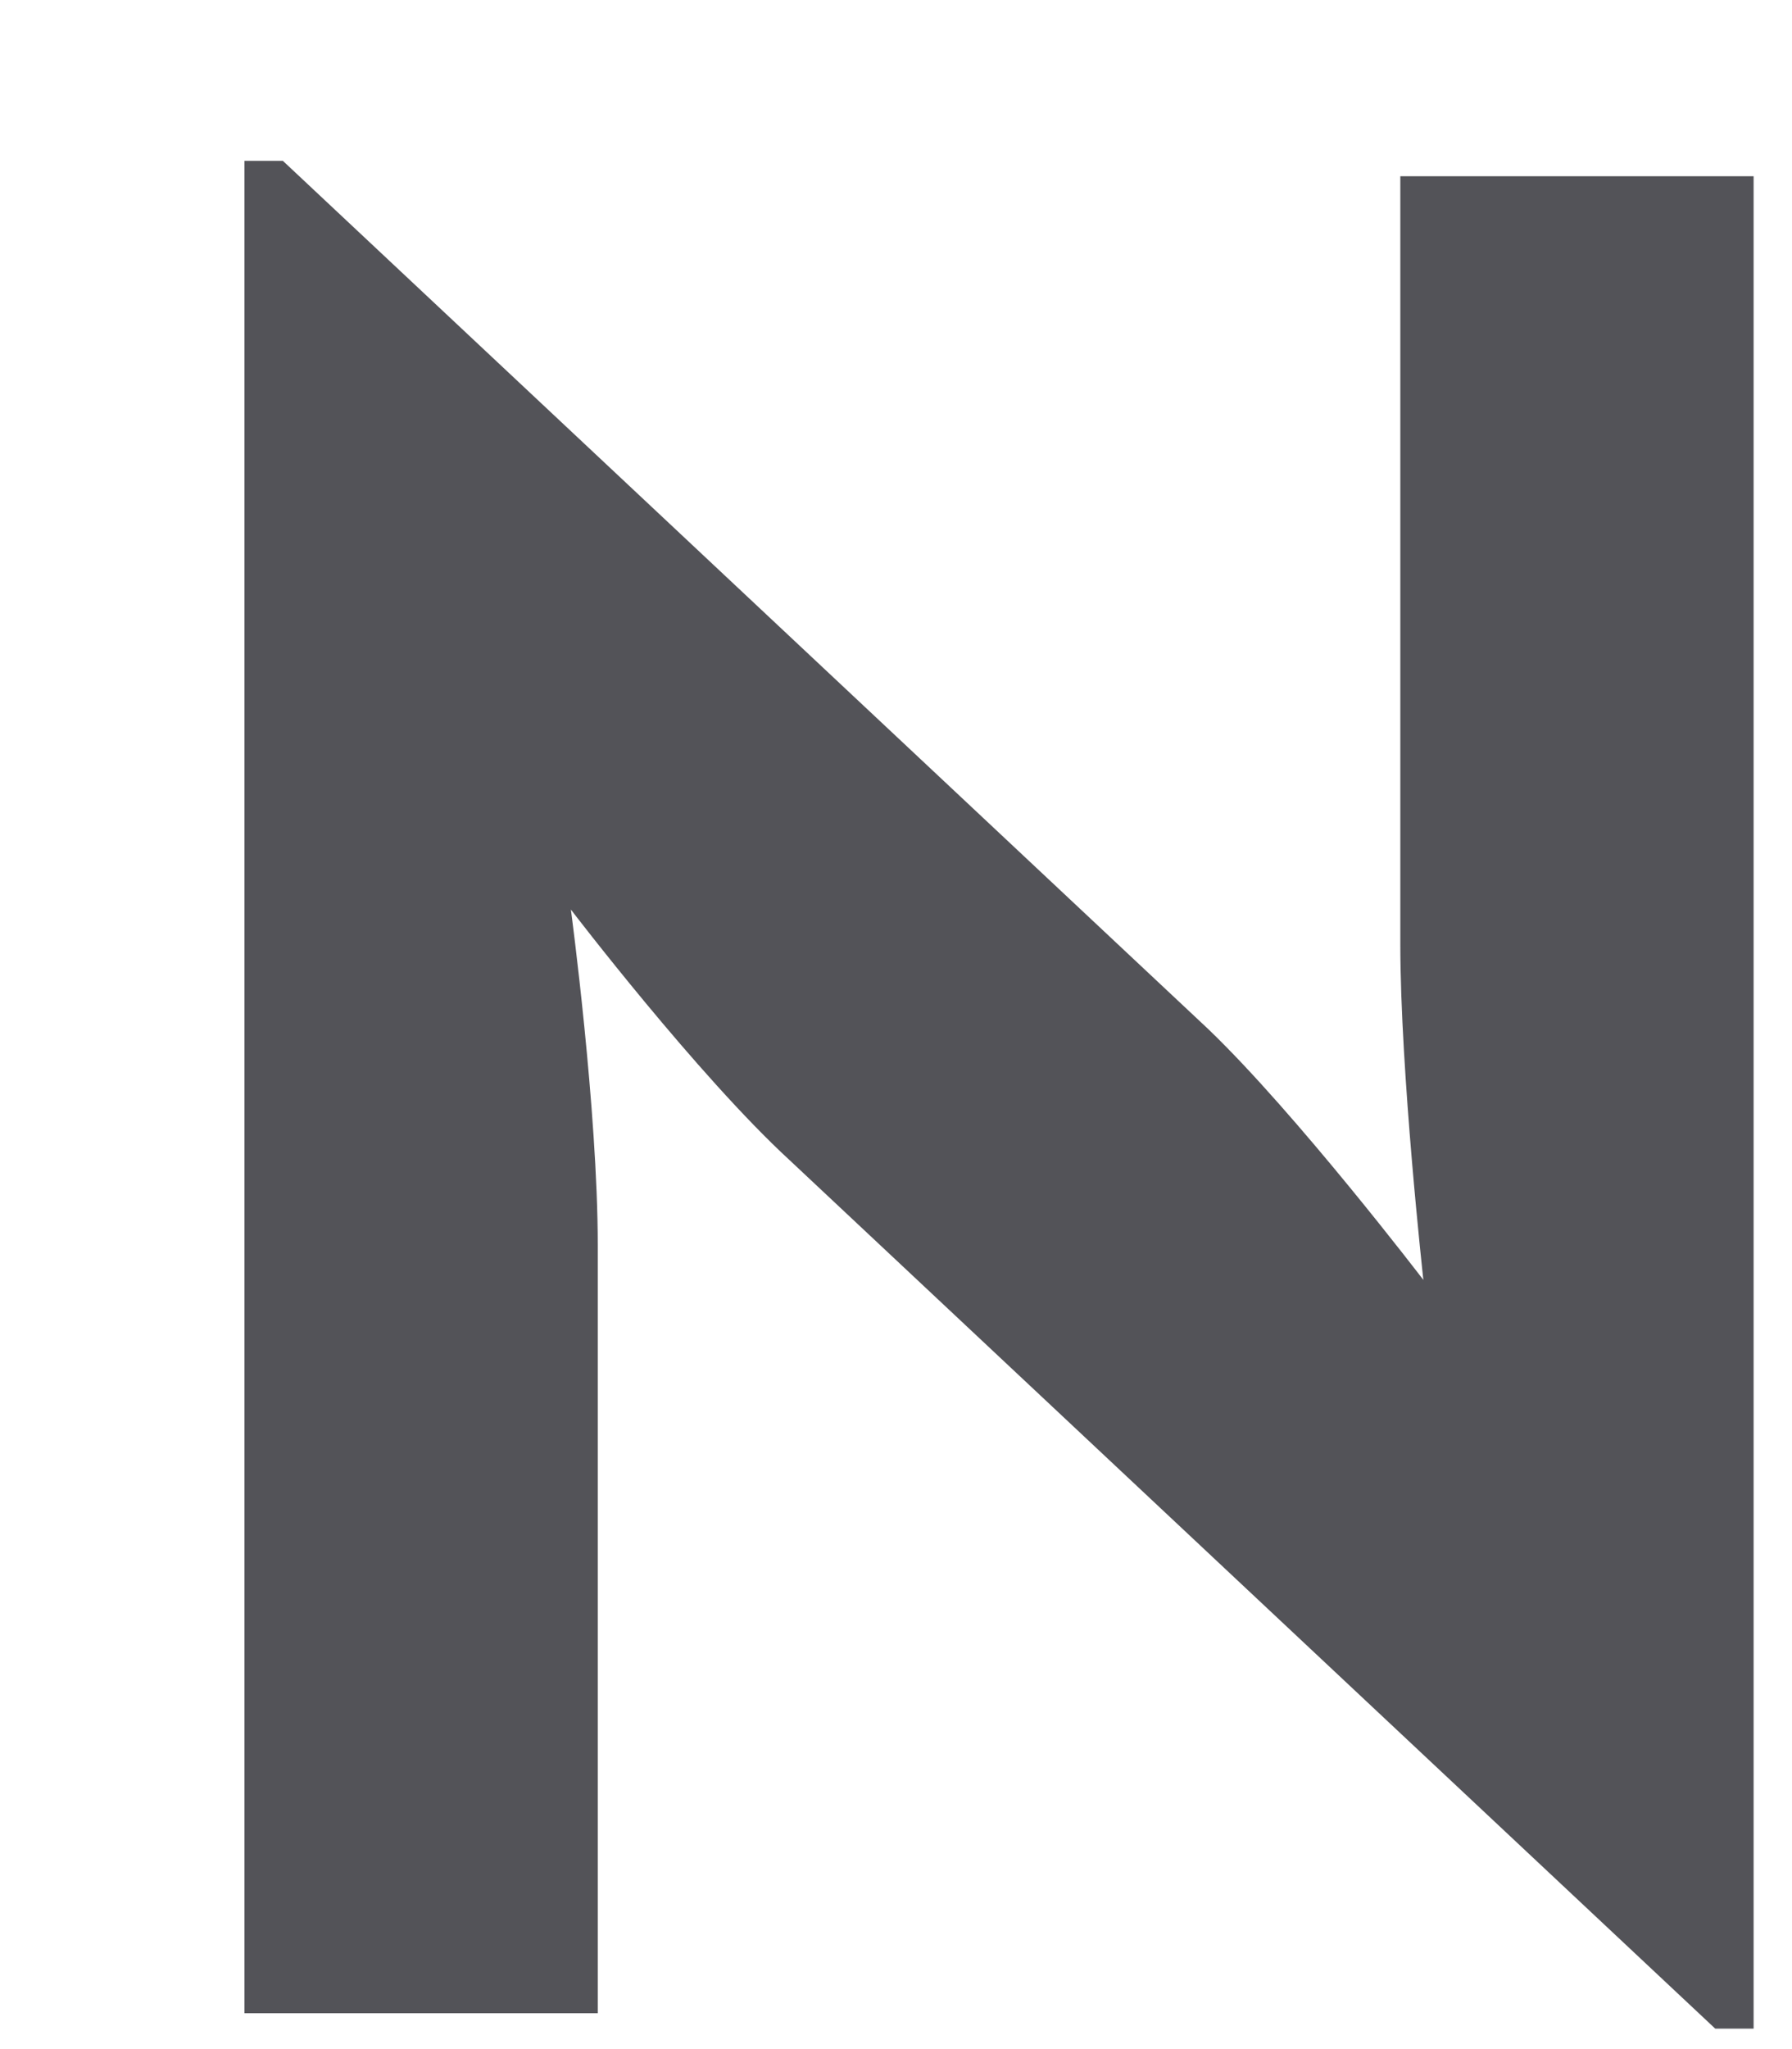 <svg width="7" height="8" viewBox="0 0 7 8" fill="none" xmlns="http://www.w3.org/2000/svg">
<path d="M3.085 4.53C2.725 4.199 2.23 3.551 2.23 3.551C2.23 3.551 2.335 4.334 2.335 4.862V7.86H0.955V0.628H1.105L4.72 4.018C5.065 4.349 5.56 4.997 5.56 4.997C5.56 4.997 5.47 4.184 5.47 3.686V0.688H6.85V7.92H6.7L3.085 4.53Z" fill="#535358"/>
</svg>
